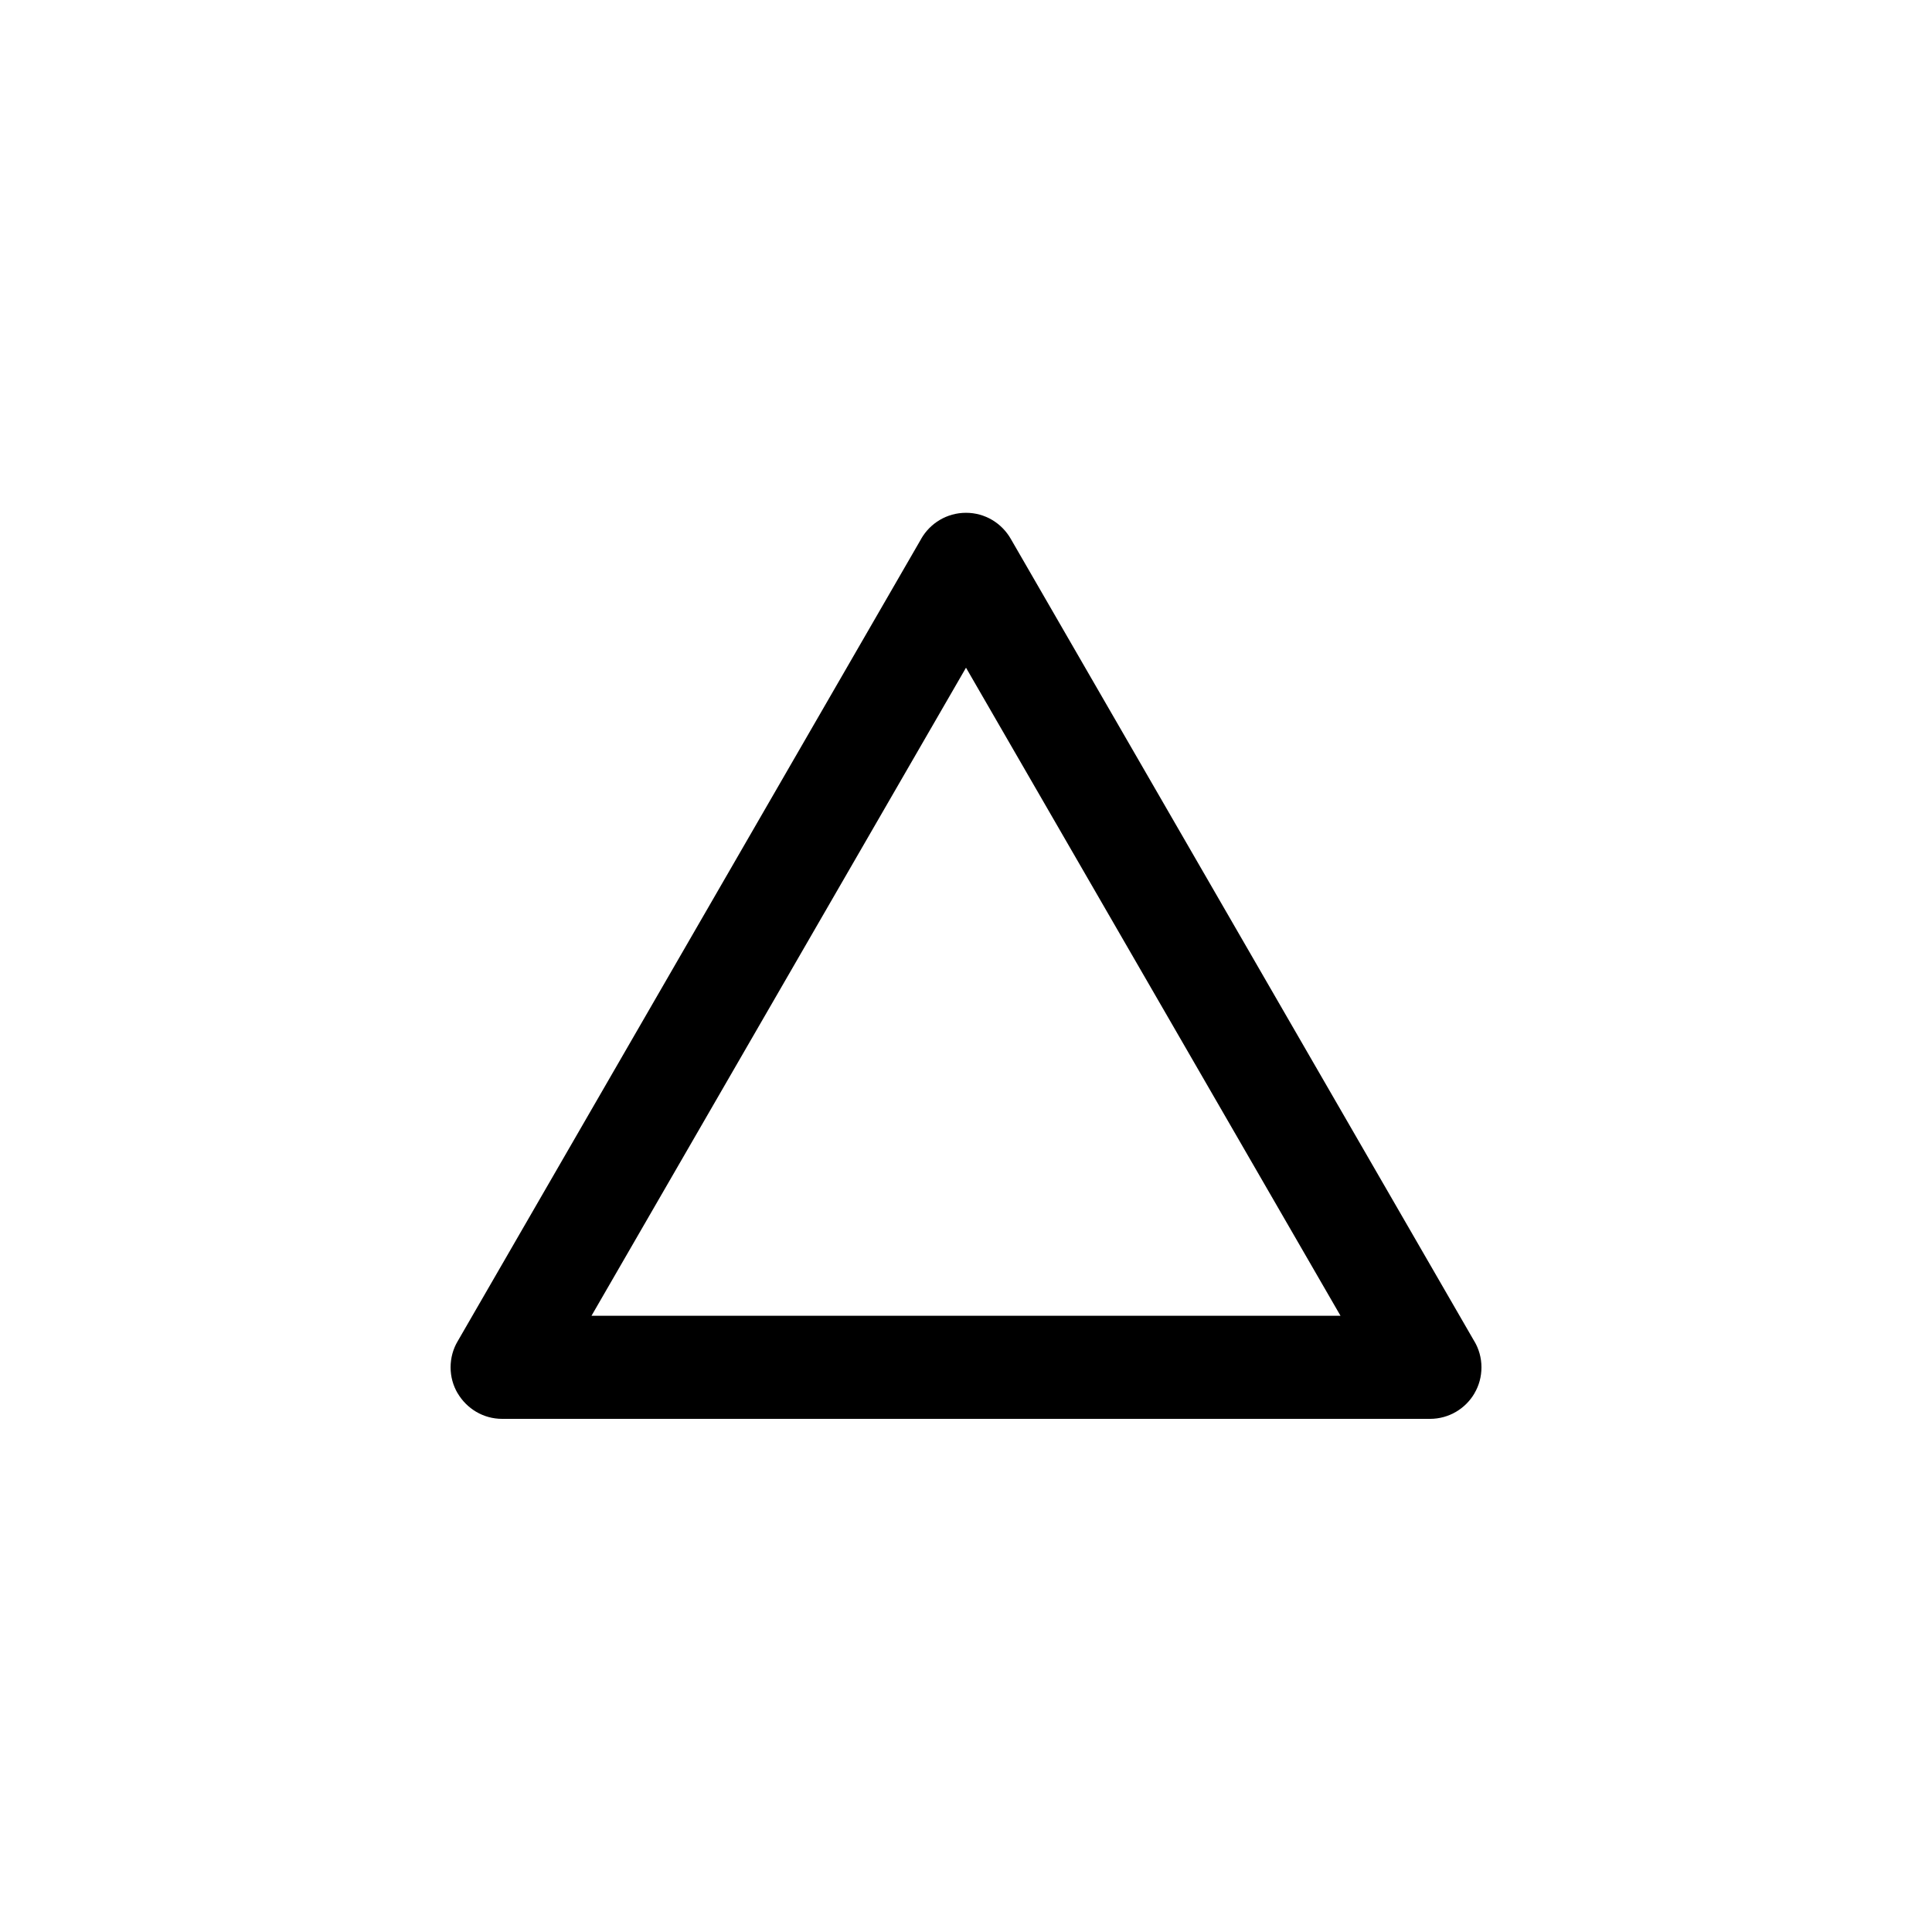 <!-- Generated by IcoMoon.io -->
<svg version="1.1" xmlns="http://www.w3.org/2000/svg" width="40" height="40" viewBox="0 0 40 40">
<title>ul-triangle</title>
<path d="M30.528 27.776l-9.6-16.618c-0.187-0.326-0.532-0.541-0.928-0.541s-0.741 0.215-0.926 0.535l-0.002 0.005-9.6 16.618c-0.090 0.153-0.143 0.337-0.143 0.534s0.053 0.38 0.146 0.538l-0.002-0.005c0.188 0.321 0.531 0.534 0.924 0.534 0.002 0 0.003 0 0.005 0h19.2c0.002 0 0.002 0 0.004 0 0.393 0 0.736-0.212 0.921-0.528l0.002-0.005c0.090-0.153 0.143-0.337 0.143-0.534s-0.053-0.38-0.146-0.538l0.002 0.005zM12.246 27.242l7.754-13.418 7.754 13.418z"></path>
</svg>
